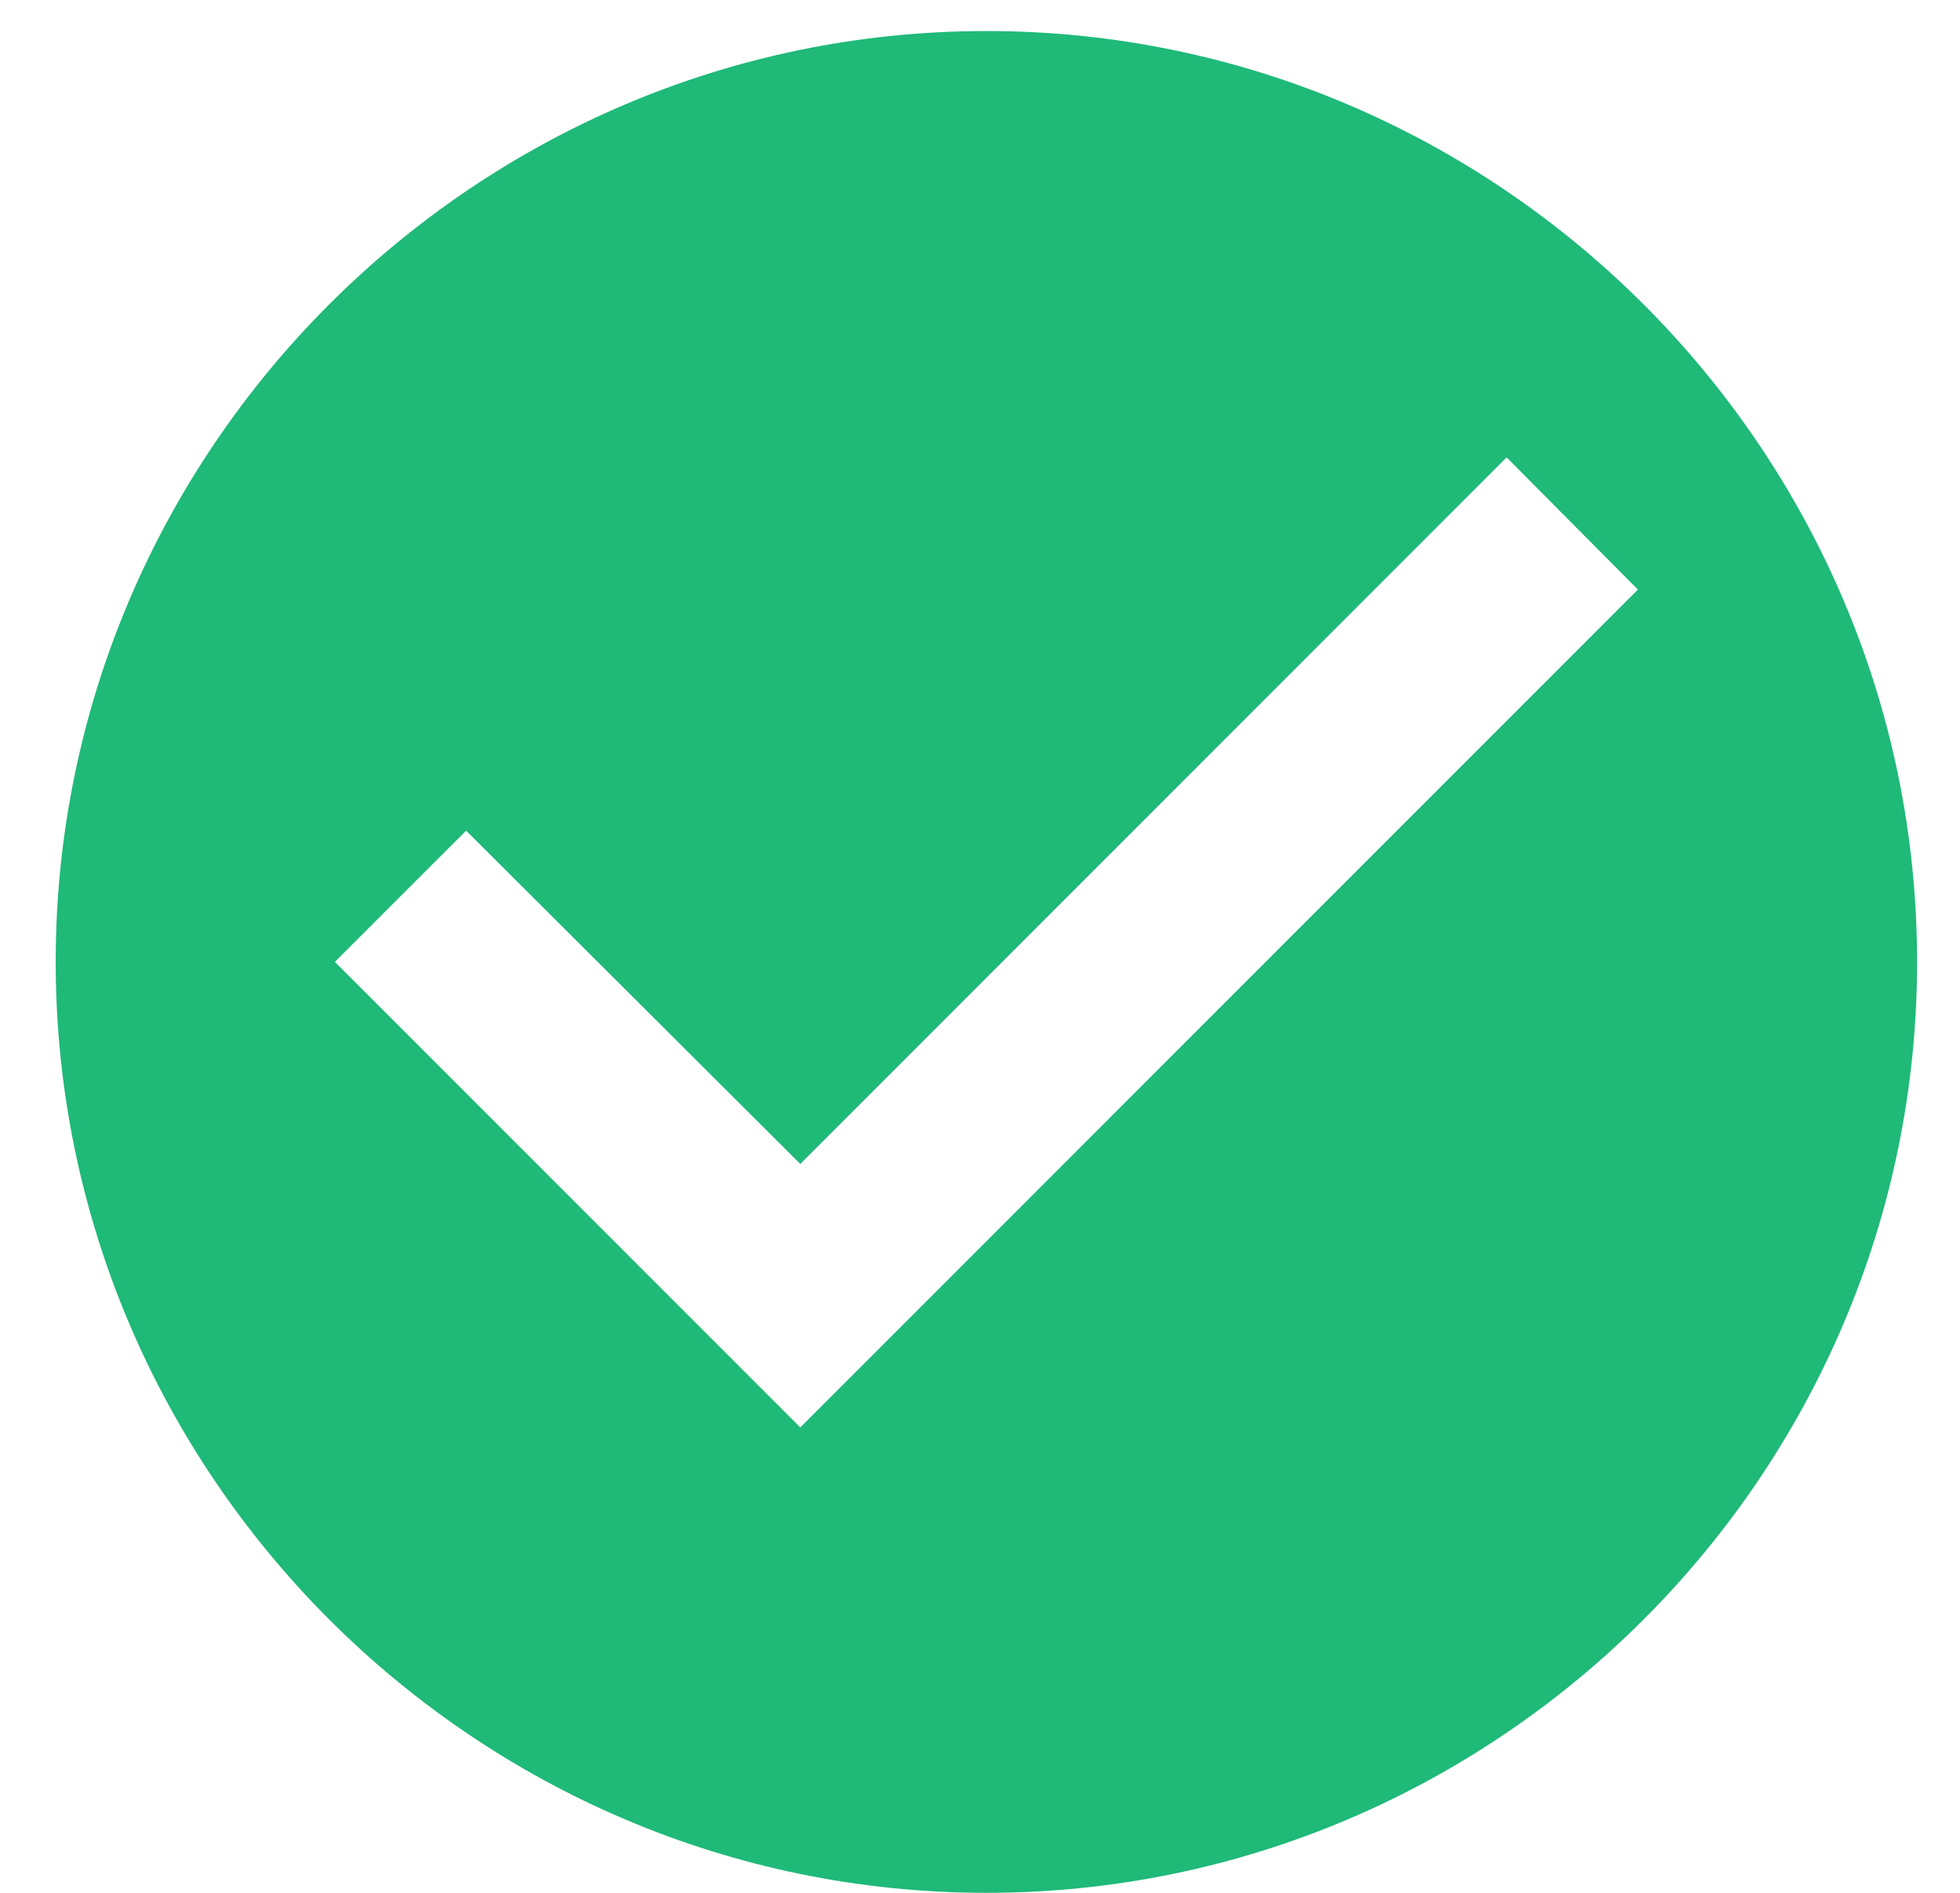 <svg width="29" height="28" viewBox="0 0 29 28" fill="none" xmlns="http://www.w3.org/2000/svg">
<path d="M14.595 0.459C7.021 0.459 0.824 6.656 0.824 14.229C0.824 21.803 7.021 28 14.595 28C22.169 28 28.365 21.803 28.365 14.229C28.365 6.656 22.169 0.459 14.595 0.459ZM11.841 21.115L4.955 14.229L6.897 12.288L11.841 17.218L22.292 6.766L24.234 8.721L11.841 21.115Z" fill="#1FB978"/>
</svg>
